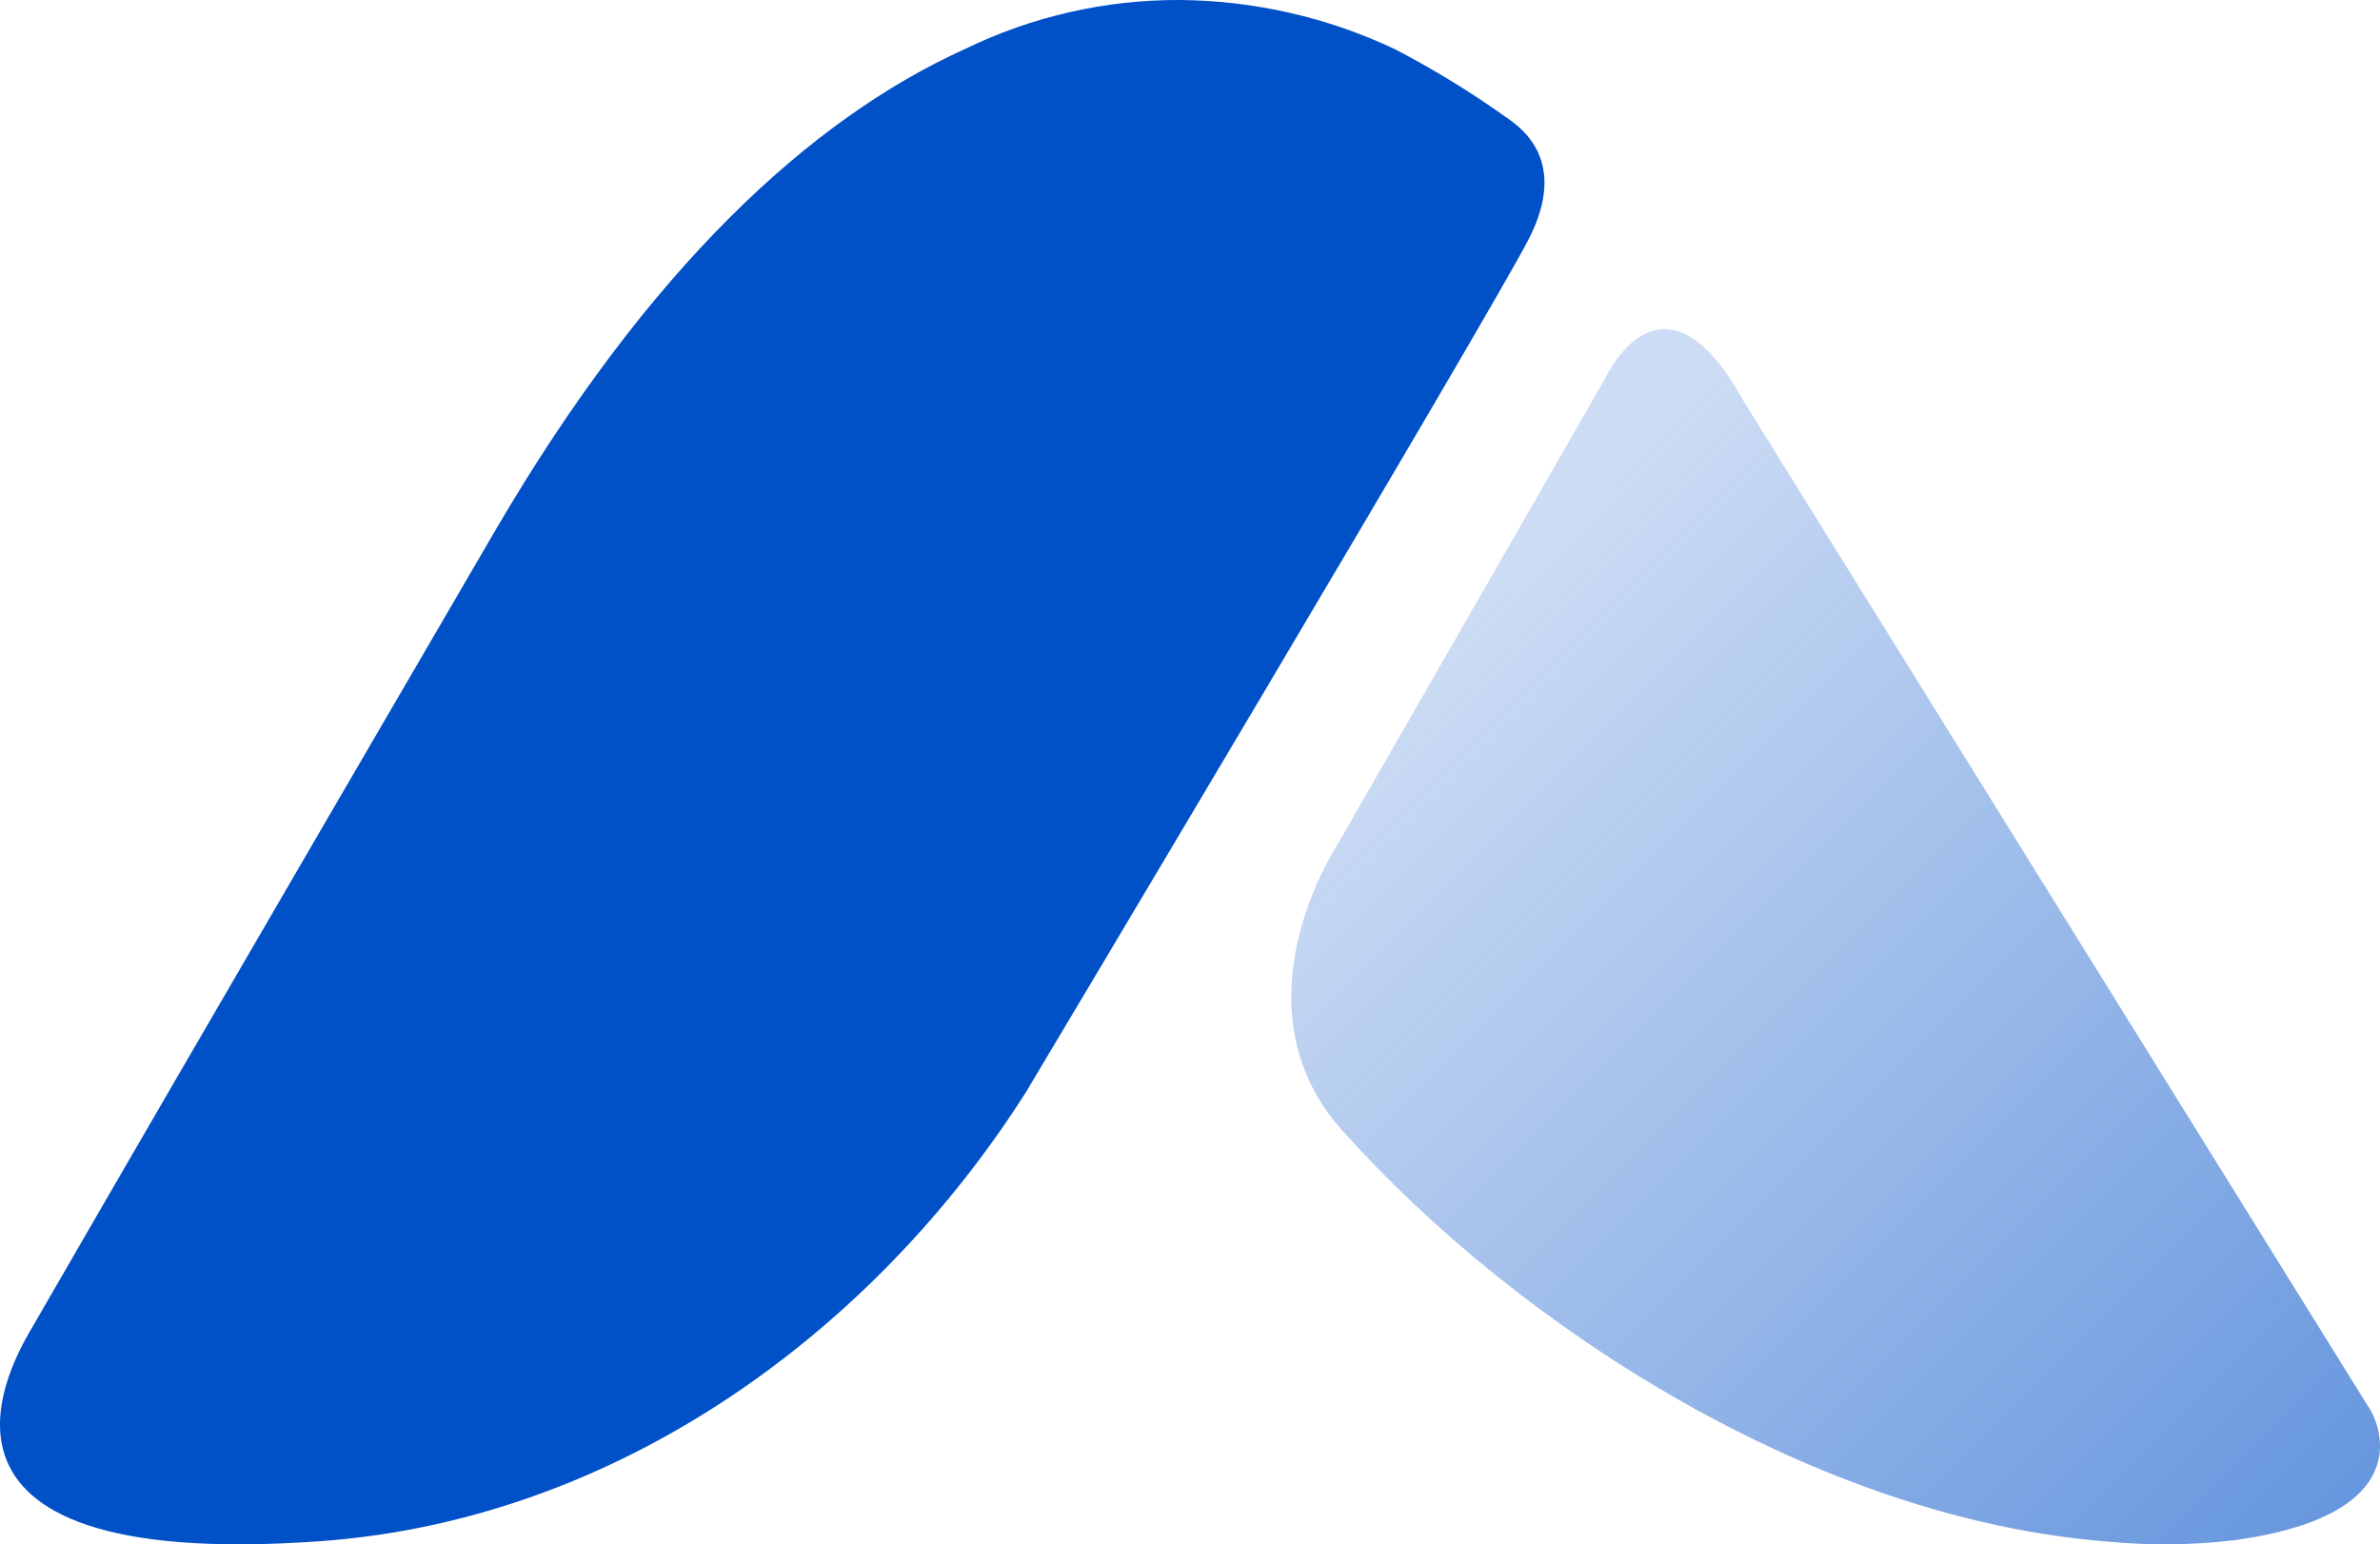 <?xml version="1.0" encoding="UTF-8"?>
<svg xmlns="http://www.w3.org/2000/svg" xmlns:xlink="http://www.w3.org/1999/xlink" width="94px" height="61px" version="1.1" viewBox="0 0 94 61">
<!--Generator: Sketch 57.1 (83088) - https://sketch.com-->
    <title>
        Logo
    </title>
    <desc>
        Created with Sketch.
    </desc>
    <defs>
        <linearGradient id="linearGradient-1" x1="21.602%" x2="90.126%" y1="25.947%" y2="100%">
            <stop offset="0%" stop-color="#0050C8" stop-opacity="0.2"/>
            <stop offset="100%" stop-color="#0050C8" stop-opacity="0.6"/>
        </linearGradient>
    </defs>
    <g id="Page-1" fill="none" fill-rule="evenodd" stroke="none" stroke-width="1">
        <g id="Blue-Gradient" transform="translate(-272, -369)">
            <g id="Logo" transform="translate(272, 369)">
                <g>
                    <path id="Fill-1-Copy-3" fill="#0050C8" d="M59.532,4.665 C58.118,3.654 56.634,2.744 55.091,1.942 C52.435,0.685 49.536,0.023 46.596,0 C43.652,-0.013 40.745,0.652 38.1,1.942 C32.002,4.702 25.622,10.6 19.592,20.901 C19.592,20.901 7.56,41.53 1.297,52.387 C0.618,53.562 -4.708,62.119 12.637,60.877 C24.411,60.033 34.5,52.61 40.516,43.147 C40.516,43.147 58.836,12.466 60.391,9.417 C61.945,6.368 60.101,5.064 59.535,4.666"/>
                    <path id="Fill-3-Copy-2" fill="url(#linearGradient-1)" d="M53.013,44.652 C60.034,52.507 71.812,60.023 83.299,60.896 C84.925,61.05 86.564,61.033 88.187,60.845 C96.092,59.781 93.643,55.73 93.638,55.723 C93.661,55.764 68.871,15.855 68.871,15.855 C65.689,10.076 63.449,14.858 63.449,14.858 L52.773,33.45 C52.773,33.45 48.628,39.749 53.013,44.656"/>
                </g>
            </g>
        </g>
    </g>
</svg>
